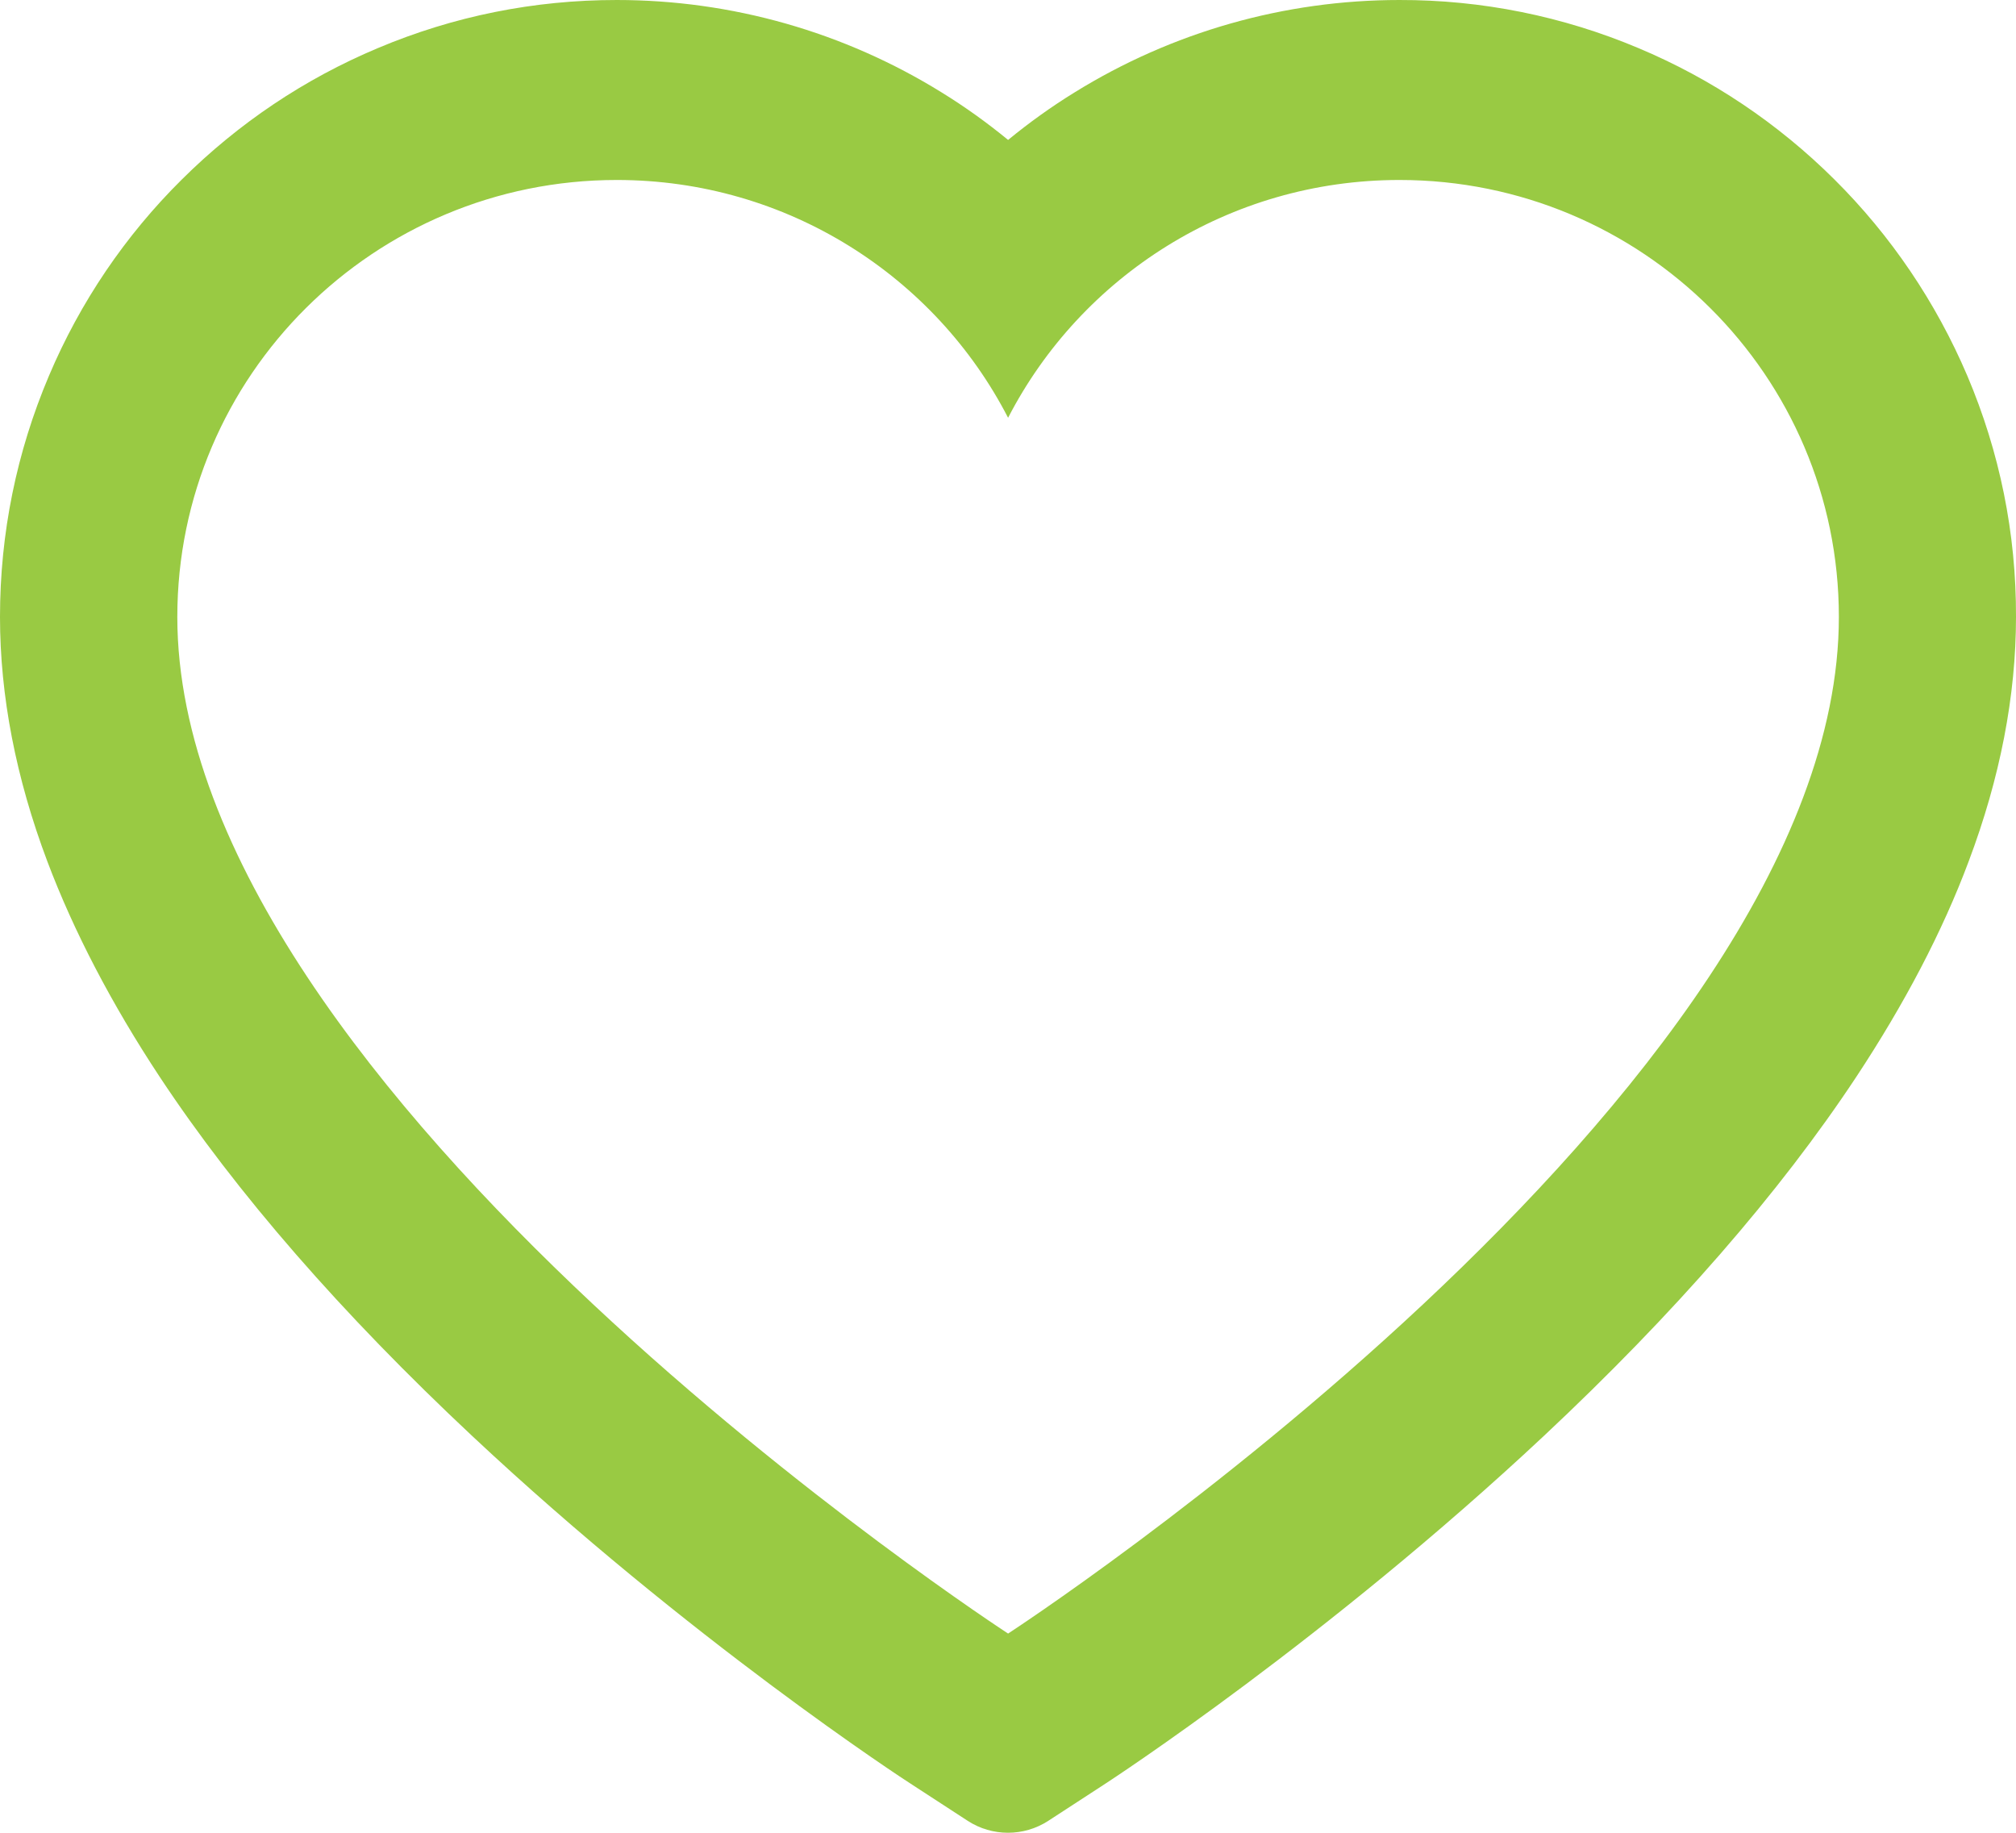 <svg width="22" height="20" viewBox="0 0 22 20" fill="none" xmlns="http://www.w3.org/2000/svg">
<path d="M21.468 4.099C21.126 3.297 20.634 2.57 20.019 1.959C19.403 1.346 18.677 0.859 17.88 0.525C17.053 0.176 16.167 -0.002 15.272 1.81642e-05C14.016 1.81642e-05 12.791 0.349 11.727 1.008C11.472 1.165 11.23 1.339 11.001 1.527C10.772 1.339 10.53 1.165 10.275 1.008C9.211 0.349 7.986 1.81642e-05 6.731 1.81642e-05C5.827 1.81642e-05 4.951 0.176 4.123 0.525C3.323 0.861 2.603 1.344 1.984 1.959C1.368 2.569 0.875 3.296 0.535 4.099C0.181 4.933 0 5.82 0 6.732C0 7.592 0.173 8.489 0.517 9.401C0.805 10.164 1.217 10.955 1.744 11.753C2.58 13.017 3.728 14.335 5.154 15.671C7.518 17.886 9.858 19.415 9.957 19.477L10.561 19.87C10.828 20.043 11.172 20.043 11.439 19.87L12.043 19.477C12.142 19.413 14.48 17.886 16.846 15.671C18.272 14.335 19.42 13.017 20.256 11.753C20.783 10.955 21.198 10.164 21.483 9.401C21.827 8.489 22 7.592 22 6.732C22.003 5.82 21.822 4.933 21.468 4.099ZM11.001 17.826C11.001 17.826 1.935 11.931 1.935 6.732C1.935 4.099 4.082 1.964 6.731 1.964C8.592 1.964 10.207 3.018 11.001 4.559C11.796 3.018 13.41 1.964 15.272 1.964C17.92 1.964 20.067 4.099 20.067 6.732C20.067 11.931 11.001 17.826 11.001 17.826Z" fill="#99CA43"/>
</svg>
